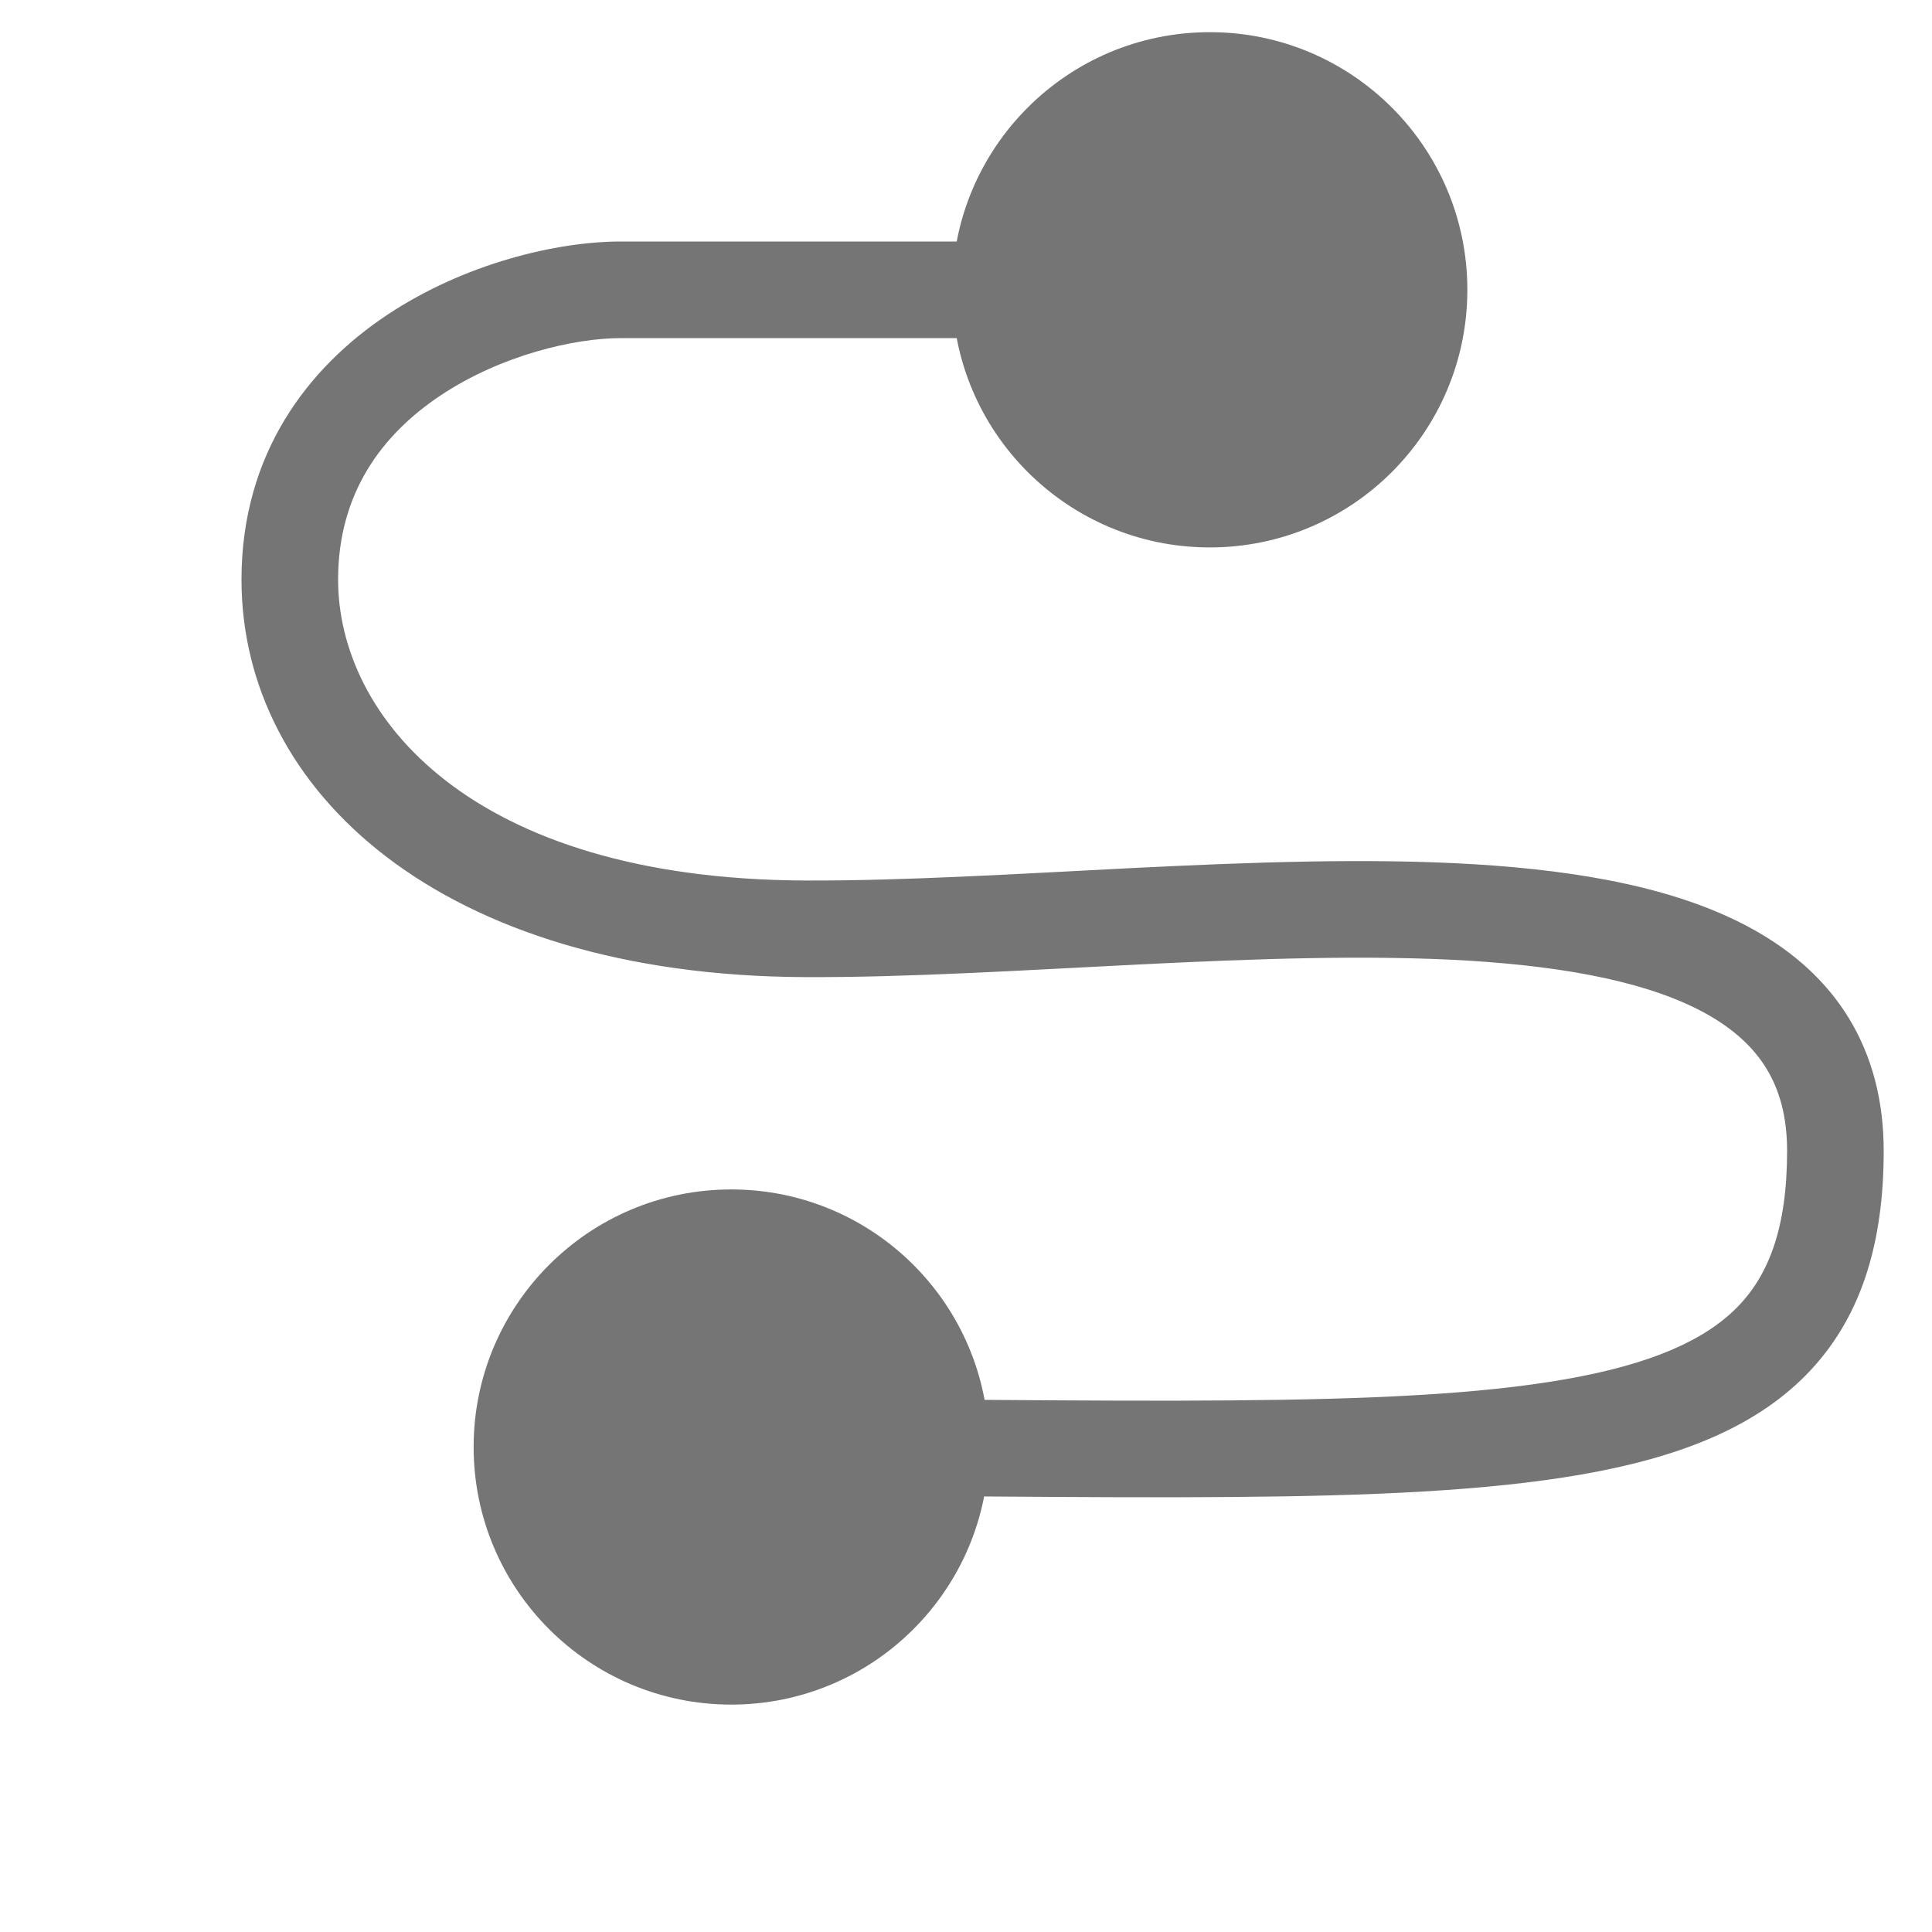 <svg width="20" height="20" viewBox="0 0 20 20" fill="none" xmlns="http://www.w3.org/2000/svg">
<path d="M9.857 3C9.857 4.473 11.051 5.667 12.524 5.667C13.996 5.667 15.19 4.473 15.19 3C15.19 1.527 13.996 0.333 12.524 0.333C11.051 0.333 9.857 1.527 9.857 3ZM6.428 3L6.428 2.5H6.428V3ZM3 6H2.5H3ZM8.333 9.615L8.331 10.115L8.333 9.615ZM4.903 14.979C4.903 16.452 6.097 17.646 7.57 17.646C9.043 17.646 10.237 16.452 10.237 14.979C10.237 13.507 9.043 12.313 7.57 12.313C6.097 12.313 4.903 13.507 4.903 14.979ZM12.524 2.5L6.428 2.5L6.428 3.5L12.524 3.5V2.5ZM6.428 2.5C5.765 2.5 4.811 2.726 4.009 3.259C3.189 3.804 2.5 4.696 2.5 6L3.5 6C3.5 5.105 3.954 4.497 4.563 4.092C5.19 3.675 5.949 3.5 6.428 3.5V2.5ZM2.5 6C2.5 8.191 4.569 10.099 8.331 10.115L8.335 9.115C4.859 9.101 3.5 7.409 3.5 6L2.5 6ZM8.331 10.115C9.396 10.12 10.607 10.043 11.792 9.984C12.989 9.925 14.166 9.882 15.207 9.945C16.259 10.01 17.106 10.18 17.676 10.502C17.954 10.659 18.154 10.845 18.286 11.062C18.418 11.278 18.5 11.552 18.5 11.914L19.5 11.914C19.5 11.393 19.379 10.934 19.14 10.541C18.902 10.151 18.563 9.855 18.168 9.632C17.393 9.194 16.359 9.014 15.268 8.947C14.166 8.88 12.938 8.926 11.742 8.985C10.535 9.046 9.365 9.119 8.335 9.115L8.331 10.115ZM18.5 11.914C18.5 12.716 18.307 13.204 17.983 13.533C17.645 13.876 17.088 14.124 16.199 14.279C15.315 14.434 14.172 14.486 12.727 14.497C11.279 14.509 9.586 14.479 7.57 14.479V15.479C9.554 15.479 11.29 15.509 12.735 15.497C14.184 15.486 15.399 15.434 16.371 15.264C17.34 15.095 18.141 14.797 18.695 14.235C19.264 13.657 19.5 12.878 19.5 11.914L18.5 11.914Z" fill="#757575"/>
</svg>
